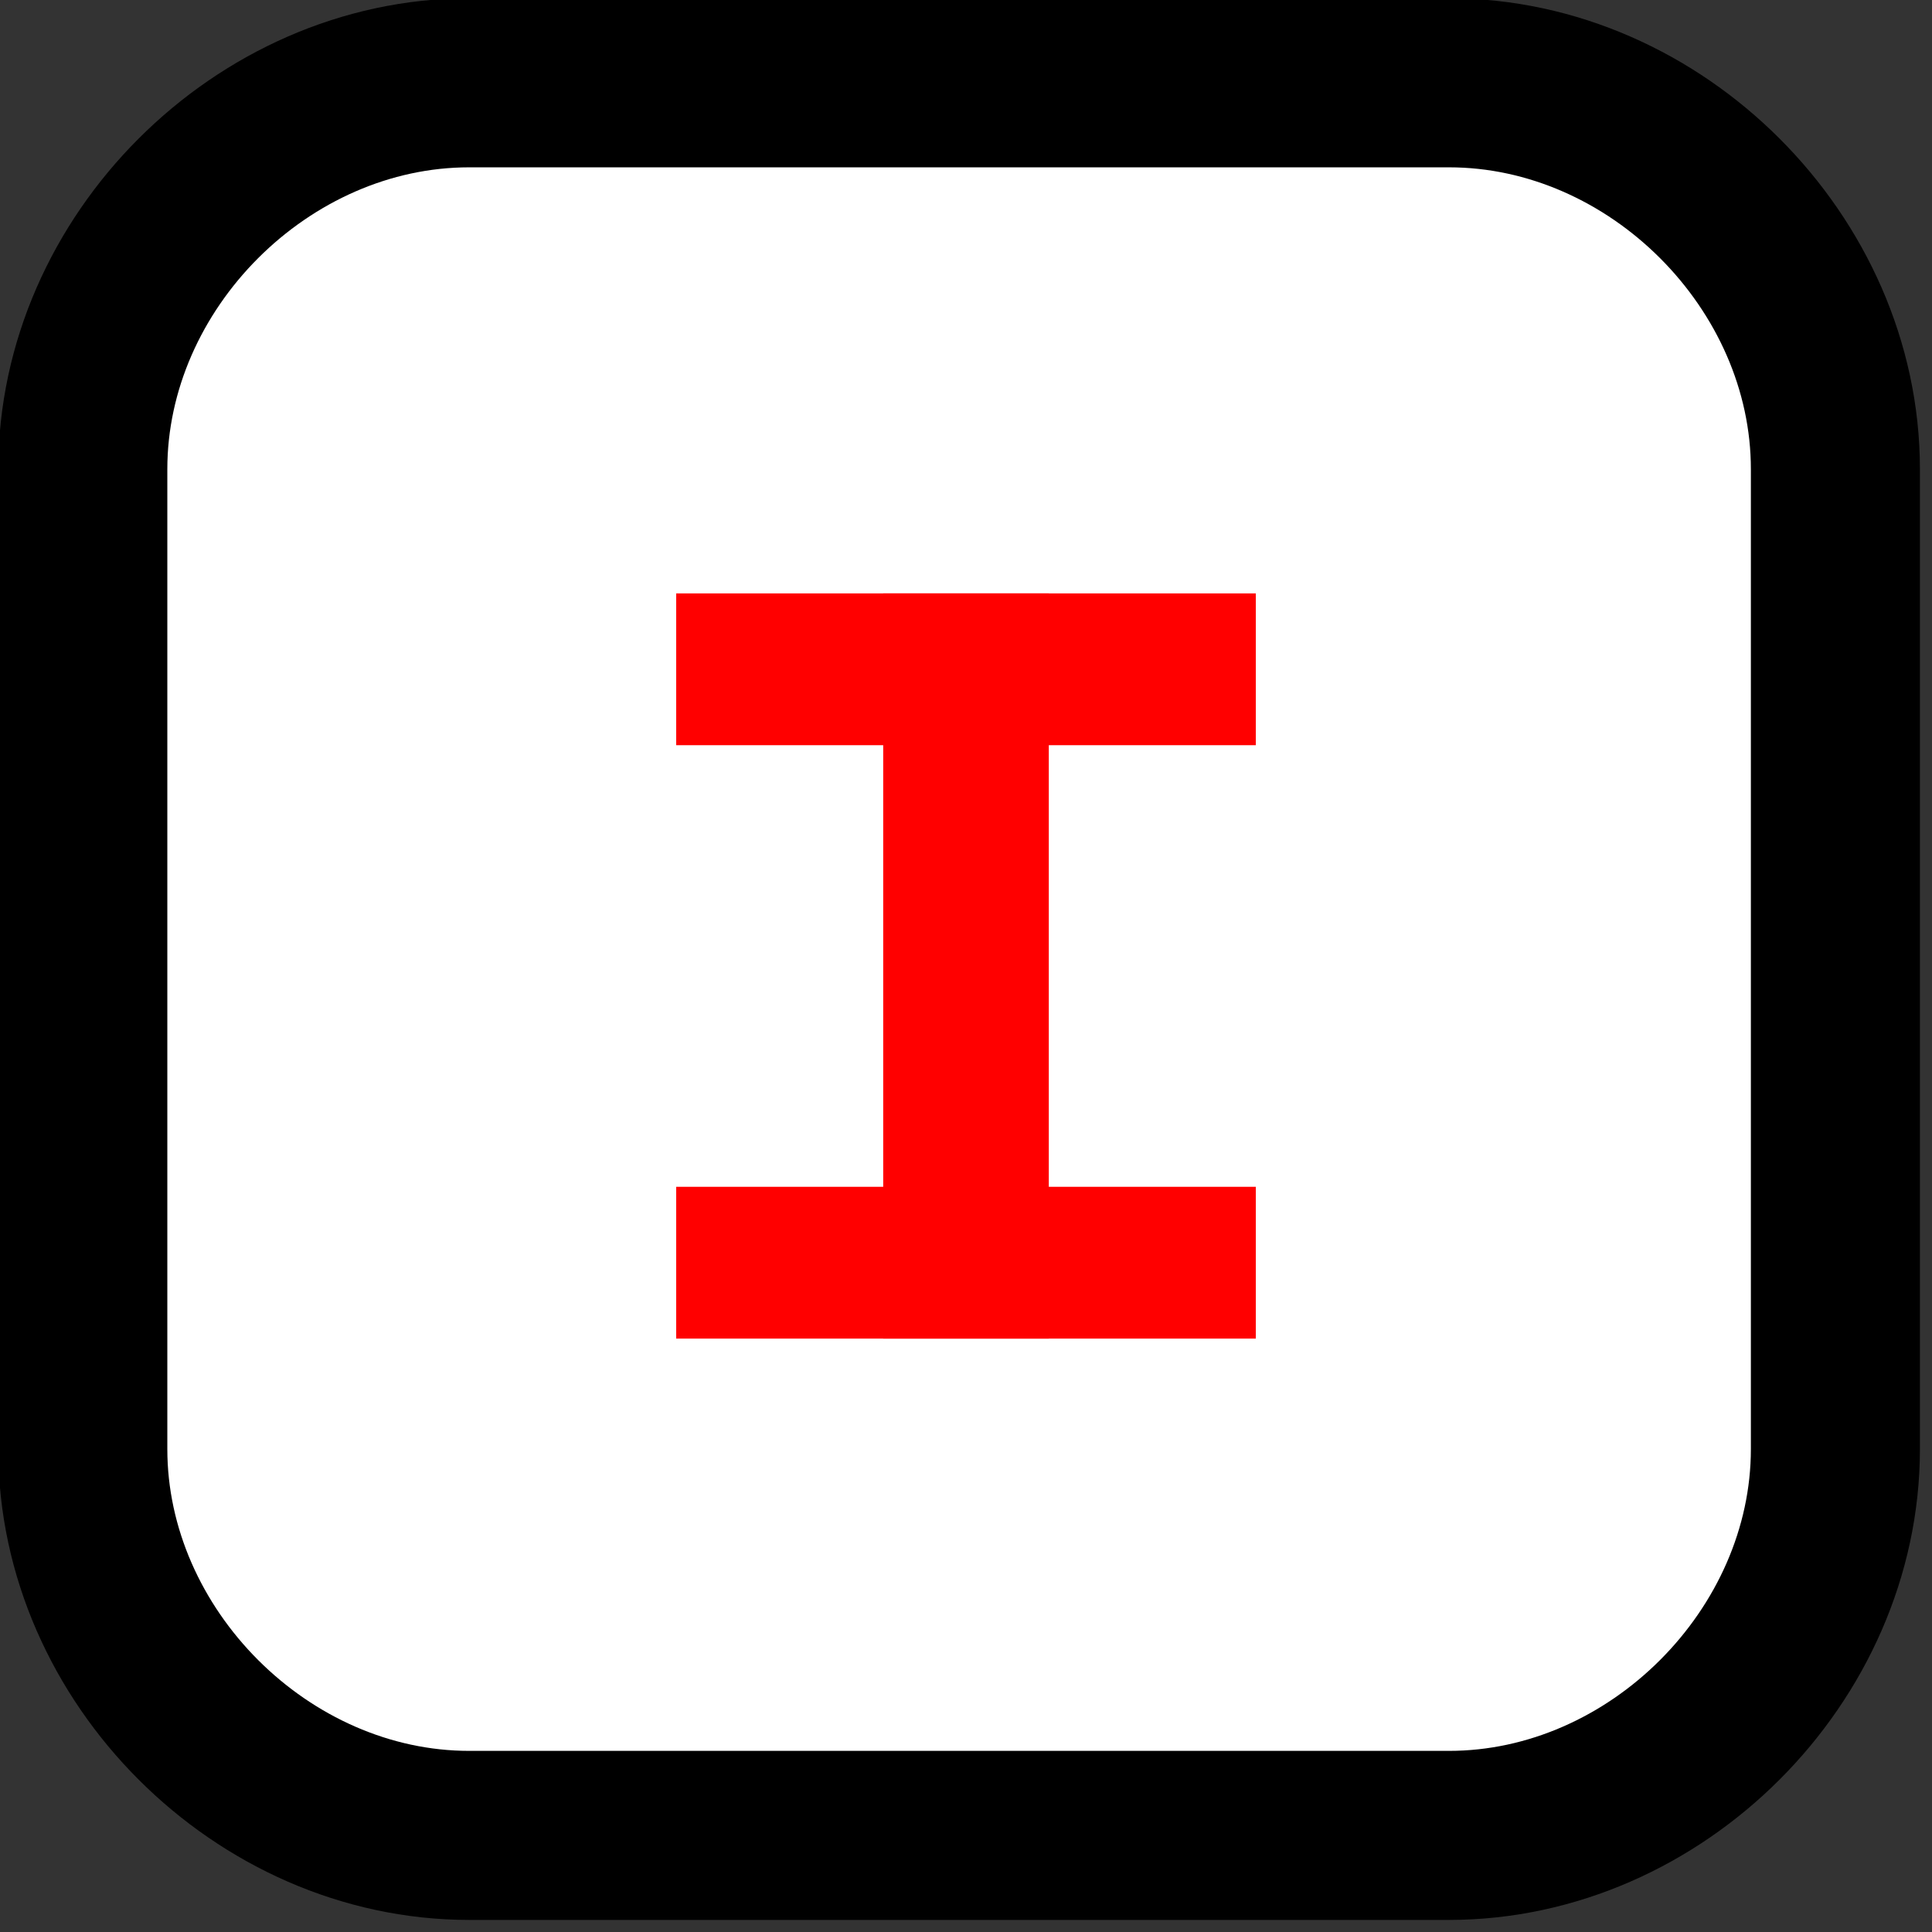 <?xml version="1.0" encoding="utf-8"?>
<!-- Generator: Adobe Illustrator 24.2.1, SVG Export Plug-In . SVG Version: 6.00 Build 0)  -->
<svg version="1.1" id="Layer_1" xmlns="http://www.w3.org/2000/svg" xmlns:xlink="http://www.w3.org/1999/xlink" x="0px" y="0px"
	 viewBox="0 0 14 14" style="enable-background:new 0 0 14 14;" xml:space="preserve">
<rect x="0" y="0" width="14" height="14" fill="#333333" stroke="none"/>
<style type="text/css">
	.st0{display:none;}
	.st1{display:inline;fill:#FF0000;}
	.st2{fill:#FFFFFF;stroke:#000000;stroke-width:1.225;stroke-miterlimit:10;}
	.st3{fill:#FF0000;}
</style>
<g class="st0">
	<path class="st1" d="M-28.4,0.8v6h-1.1v-6H-28.4z"/>
	<path class="st1" d="M-26.3,4.2v2.6h-1V2.3h1v0.8h0.1c0.1-0.3,0.2-0.5,0.4-0.6c0.2-0.1,0.5-0.2,0.8-0.2c0.3,0,0.6,0.1,0.8,0.2
		c0.2,0.1,0.4,0.3,0.5,0.6s0.2,0.6,0.2,0.9v2.8h-0.9V4.1c0-0.3-0.1-0.5-0.2-0.7c-0.2-0.2-0.4-0.3-0.7-0.3c-0.2,0-0.3,0-0.5,0.1
		c-0.1,0.1-0.3,0.3-0.3,0.4C-26.2,3.8-26.3,3.9-26.3,4.2z"/>
	<path class="st1" d="M-18.5,2.3l-1.6,4.5h-1.2l-1.6-4.5h1.1l1,3.3l0,0l1-3.3H-18.5z"/>
</g>
<g>
	<path class="st2" d="M3.4,0.6h7.1c1.5,0,2.8,1.3,2.8,2.8v7.1c0,1.5-1.3,2.8-2.8,2.8H3.4c-1.5,0-2.8-1.3-2.8-2.8V3.4
		C0.6,1.9,1.9,0.6,3.4,0.6z"/>
	<g>
		<g>
			<path class="st3" d="M6.4,4.3v5.4h1.2V4.3H6.4z"/>
		</g>
		<g>
			<path class="st3" d="M4.9,5.4h4.2V4.3H4.9V5.4z"/>
		</g>
		<g>
			<path class="st3" d="M4.9,9.7h4.2V8.6H4.9V9.7z"/>
		</g>
	</g>
</g>
</svg>
